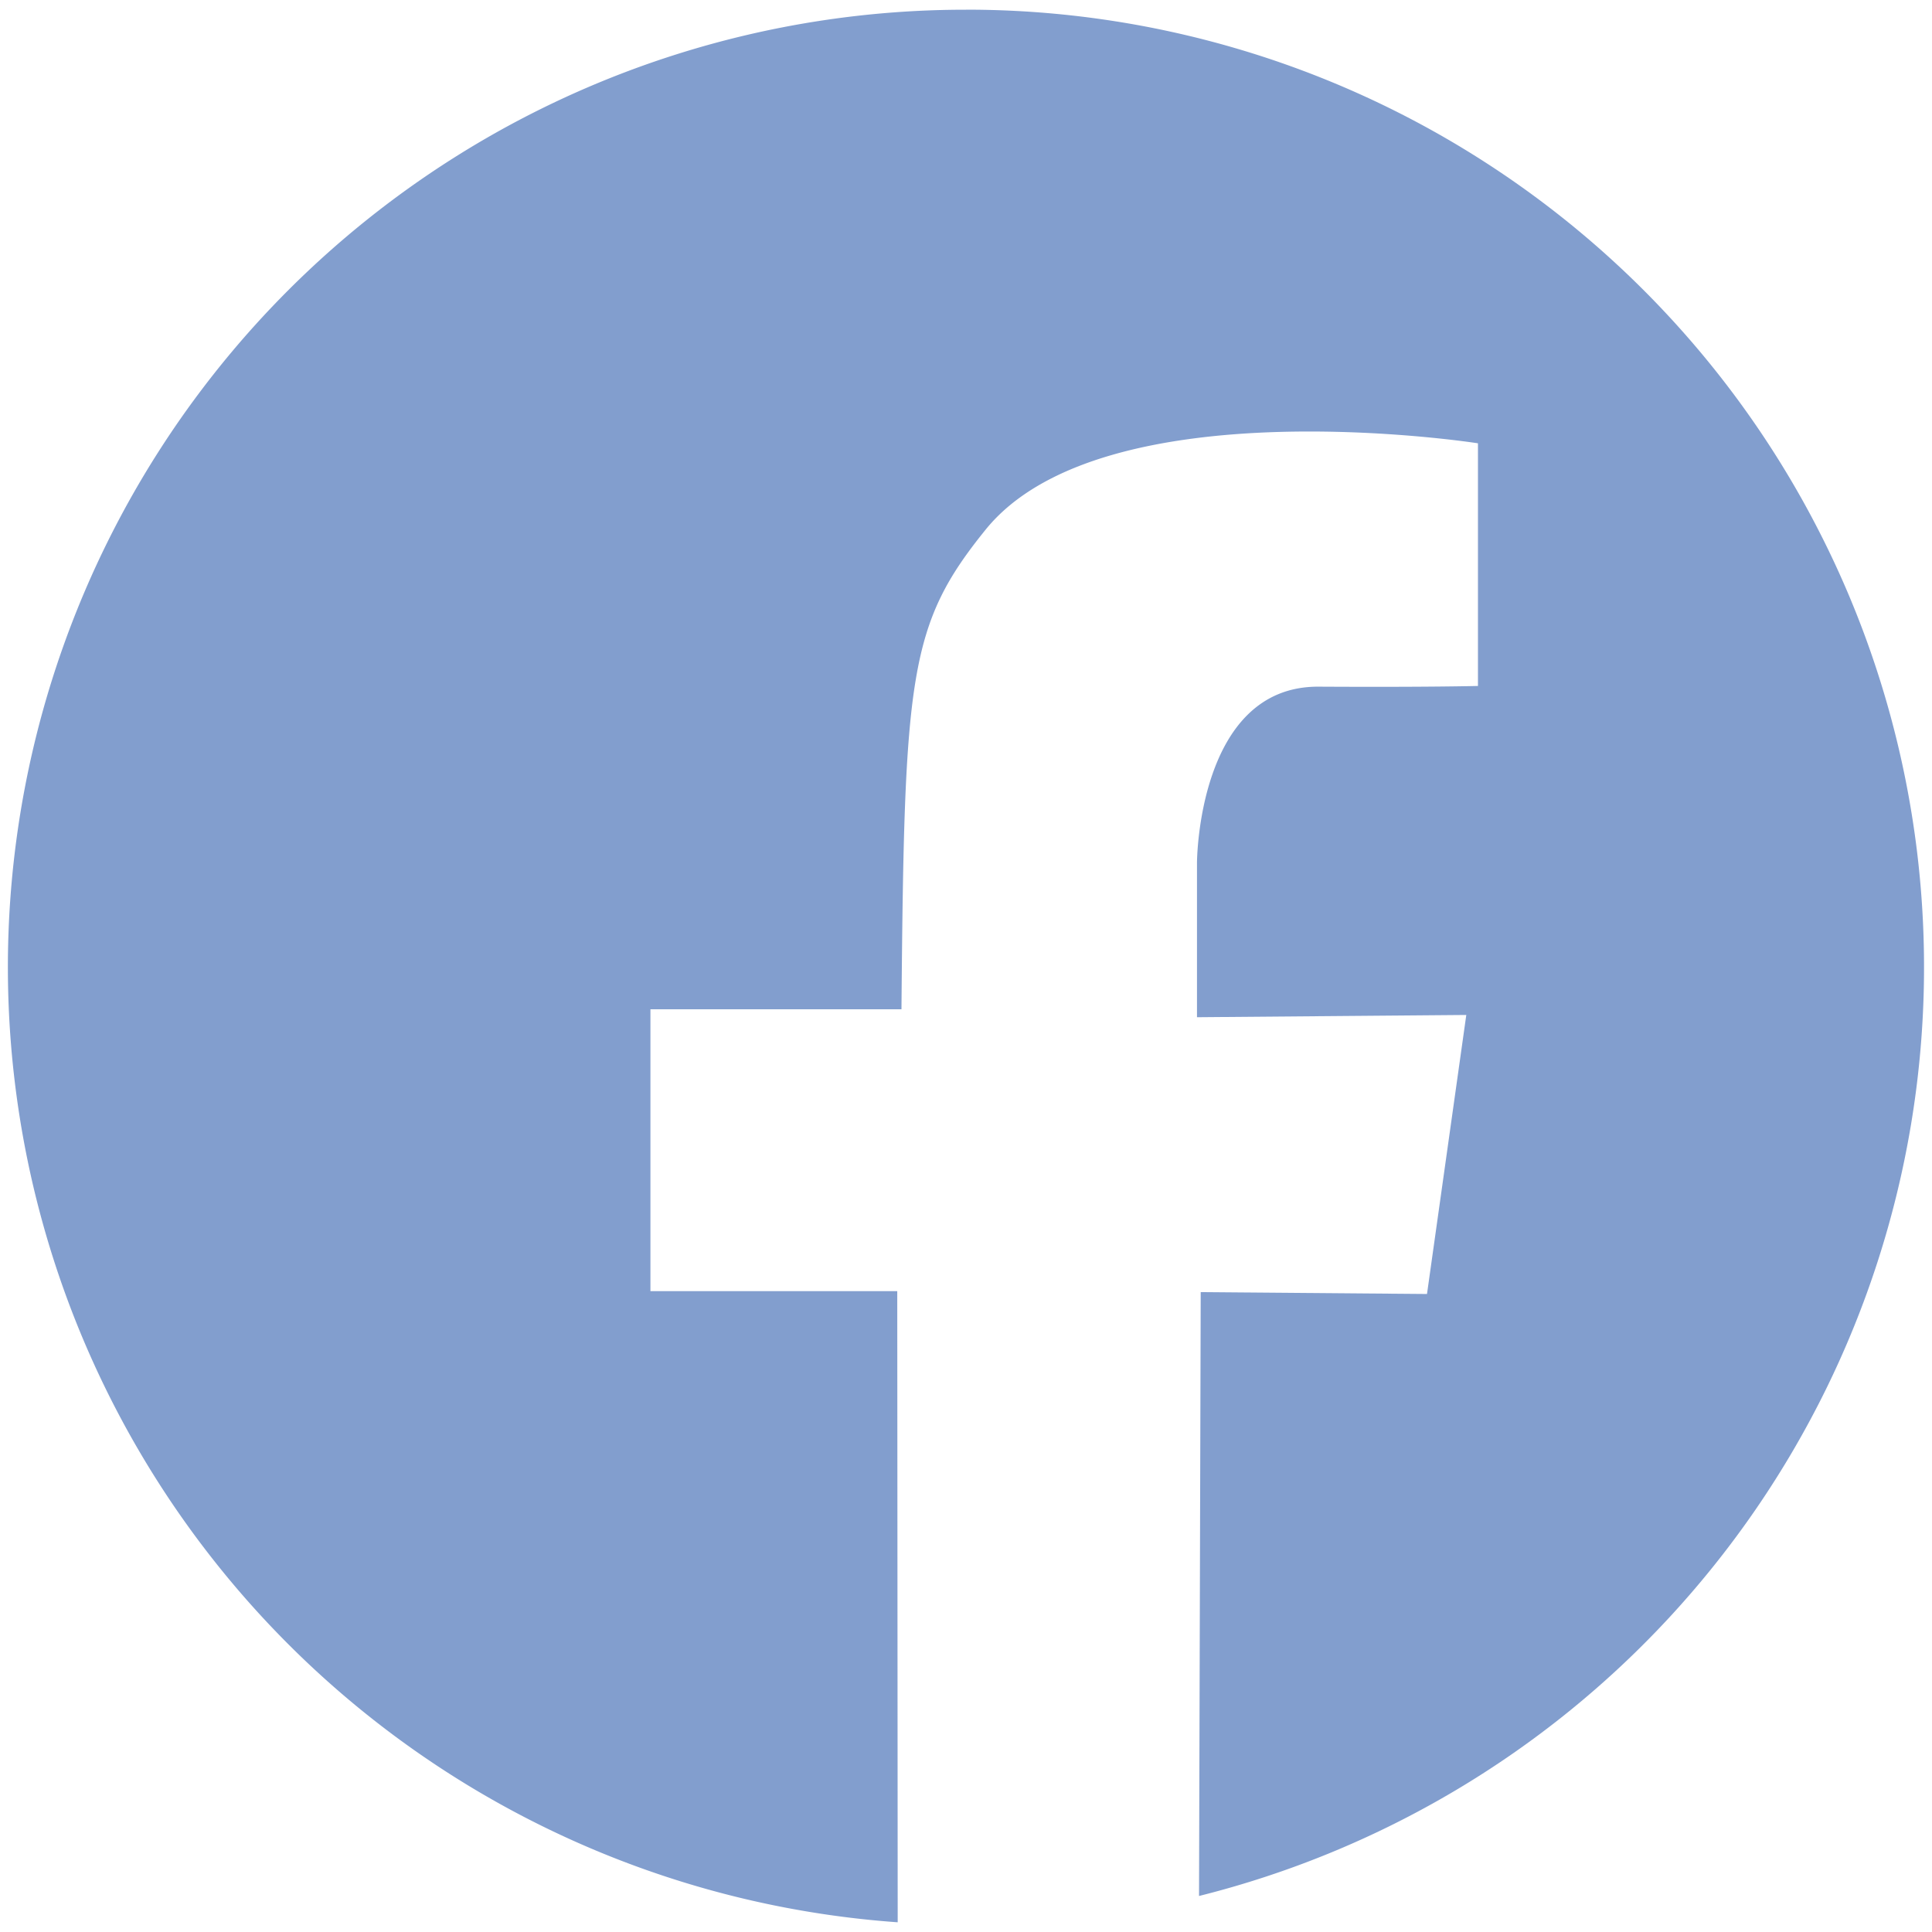 <svg data-name="Layer 1" xmlns="http://www.w3.org/2000/svg" viewBox="0 0 43.56 43.56"><path d="M21.78.219a21.588 21.588 0 0 0-1.54 43.122l-.01-14.23h-5.565v-6.355h5.66c.064-7.527.159-8.665 1.898-10.815 2.649-3.272 11.1-1.946 11.1-1.946v5.471s-1.123.03-3.59.016c-2.735-.016-2.745 3.969-2.745 3.969v3.484l6.072-.051-.886 6.291-5.102-.042-.038 13.615A21.588 21.588 0 0 0 21.78.218Z" style="fill:#829ece"/></svg>
